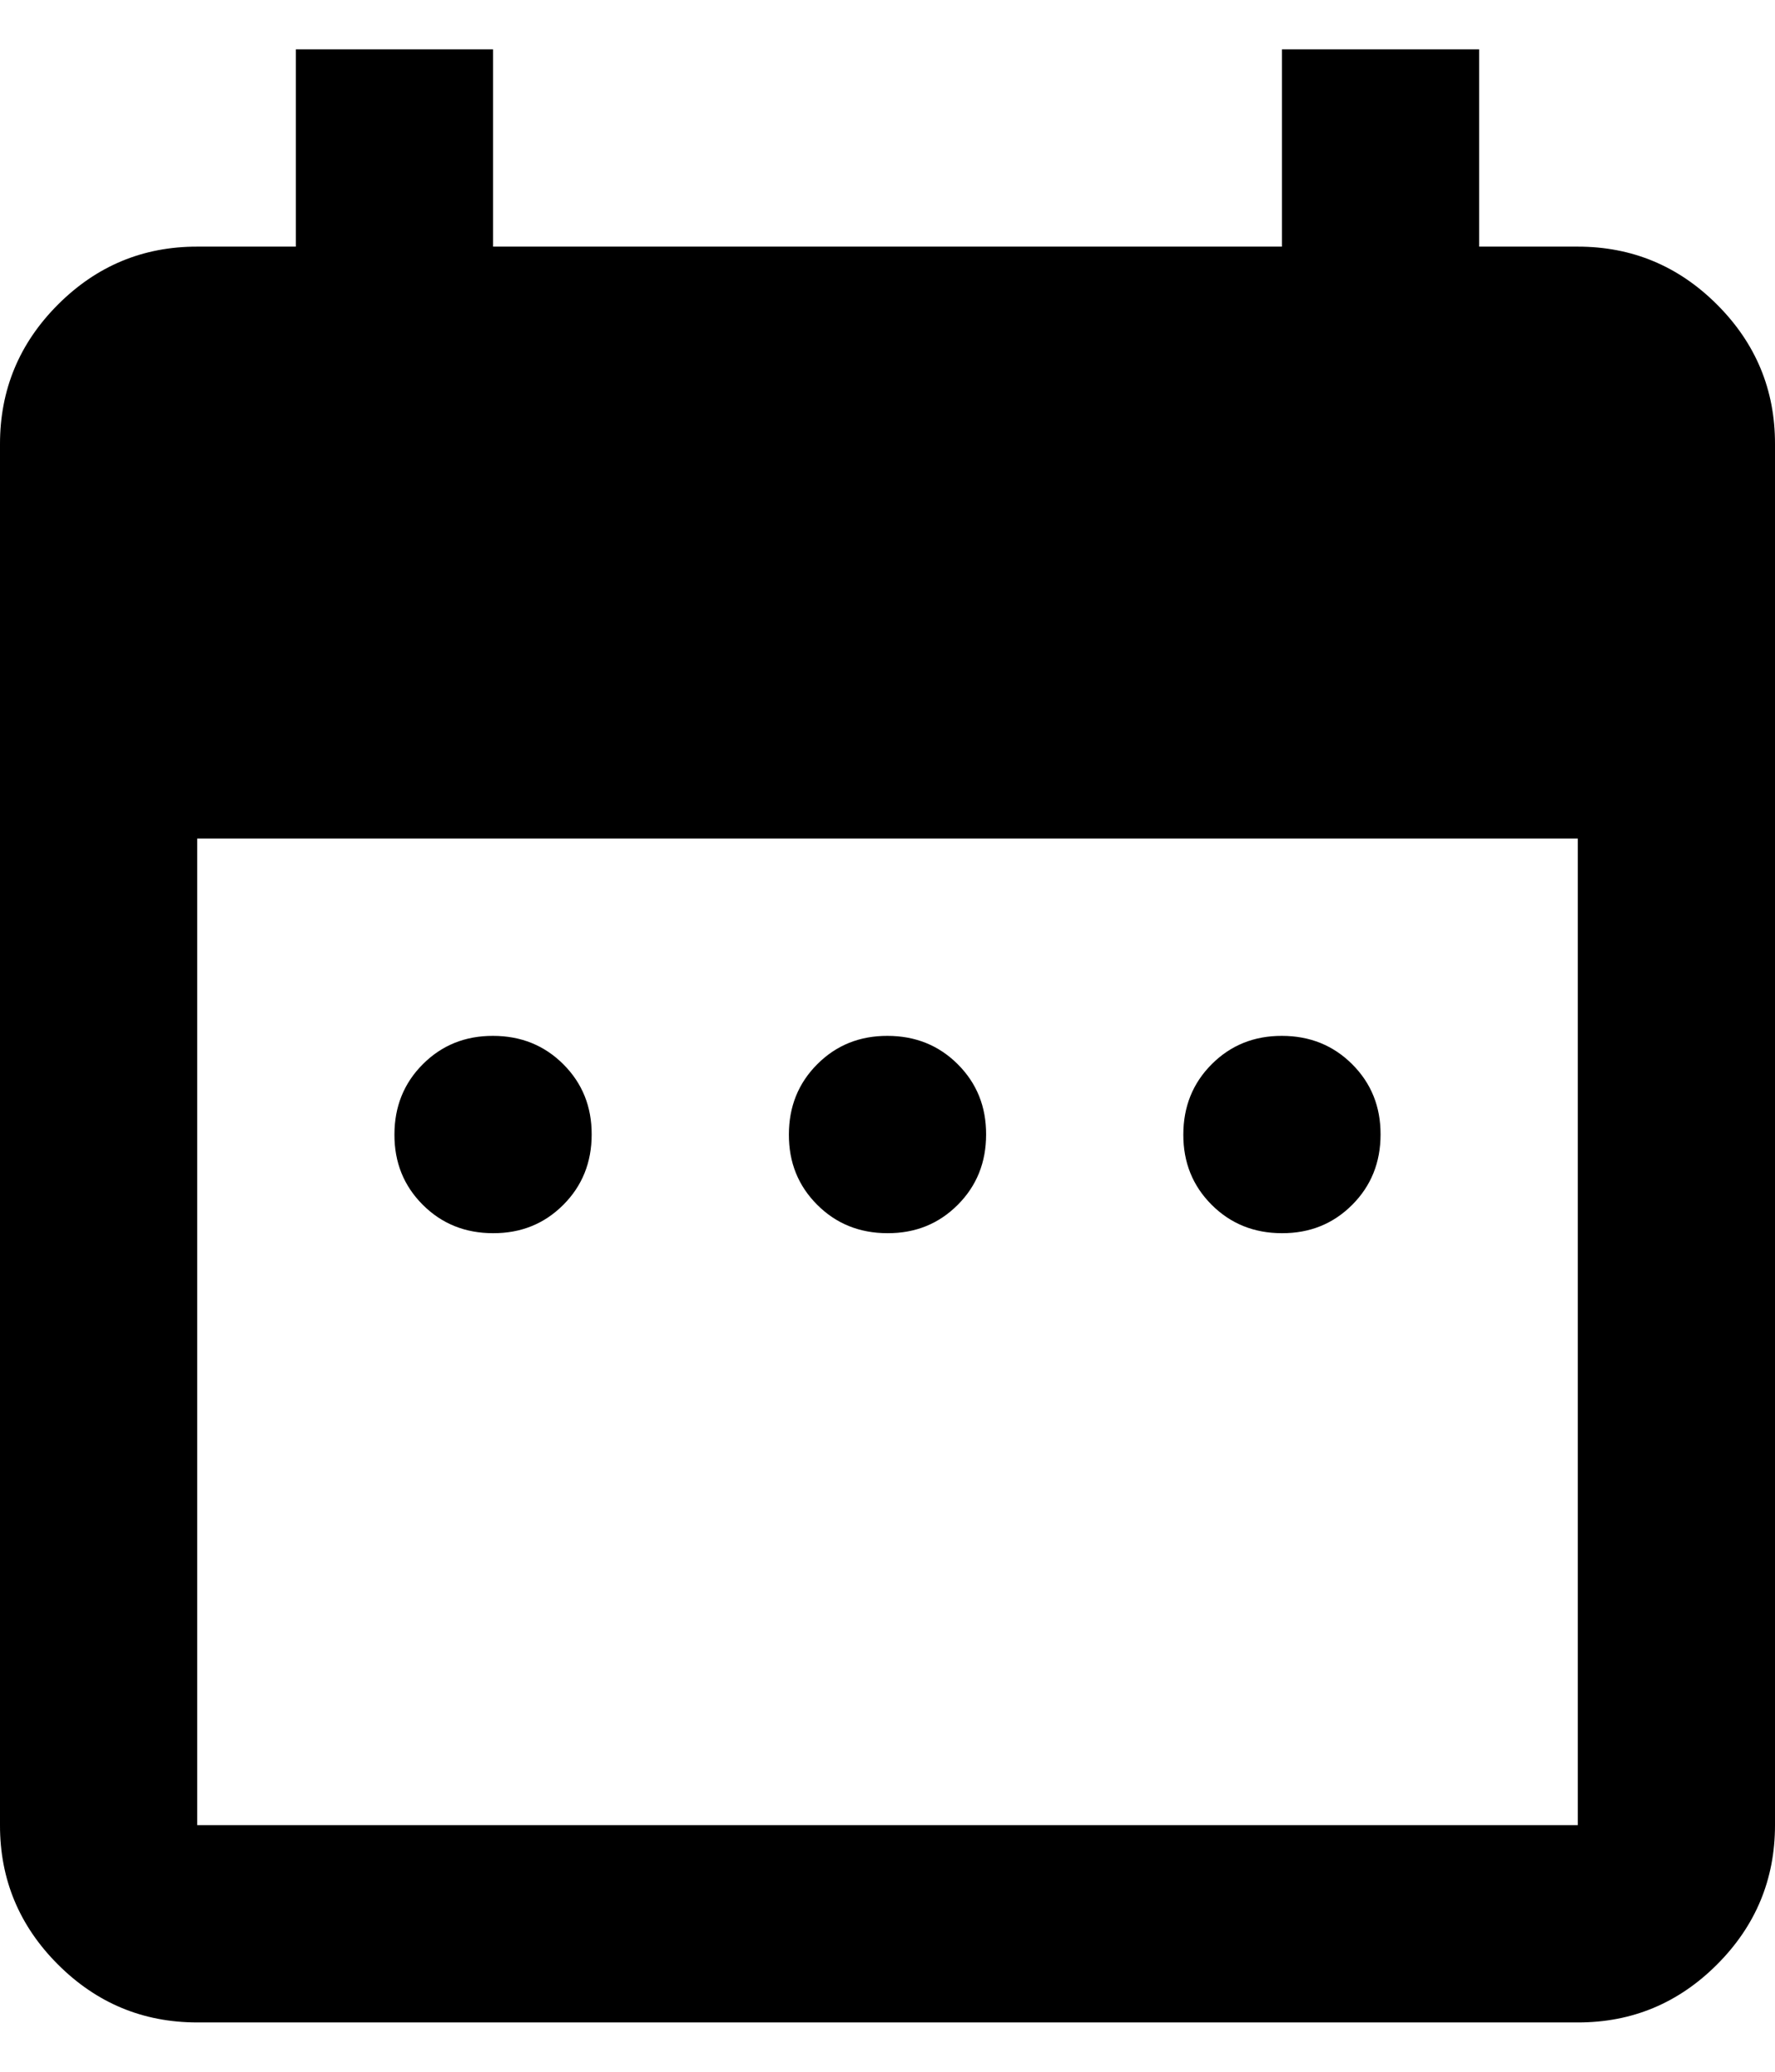 <svg width="18" height="21" viewBox="0 0 18 21" fill="black" xmlns="http://www.w3.org/2000/svg">
    <path d="M5 12.5C4.717 12.5 4.479 12.404 4.287 12.212C4.095 12.02 3.999 11.783 4 11.5C4 11.217 4.096 10.979 4.288 10.787C4.48 10.595 4.717 10.499 5 10.5C5.283 10.5 5.521 10.596 5.713 10.788C5.905 10.98 6.001 11.217 6 11.5C6 11.783 5.904 12.021 5.712 12.213C5.52 12.405 5.283 12.501 5 12.5ZM9 12.5C8.717 12.5 8.479 12.404 8.287 12.212C8.095 12.02 7.999 11.783 8 11.5C8 11.217 8.096 10.979 8.288 10.787C8.48 10.595 8.717 10.499 9 10.5C9.283 10.5 9.521 10.596 9.713 10.788C9.905 10.98 10.001 11.217 10 11.5C10 11.783 9.904 12.021 9.712 12.213C9.52 12.405 9.283 12.501 9 12.5ZM13 12.5C12.717 12.5 12.479 12.404 12.287 12.212C12.095 12.02 11.999 11.783 12 11.5C12 11.217 12.096 10.979 12.288 10.787C12.48 10.595 12.717 10.499 13 10.5C13.283 10.5 13.521 10.596 13.713 10.788C13.905 10.98 14.001 11.217 14 11.5C14 11.783 13.904 12.021 13.712 12.213C13.52 12.405 13.283 12.501 13 12.5ZM2 20.5C1.45 20.5 0.979 20.304 0.587 19.912C0.195 19.52 -0.001 19.049 1.69779e-06 18.5V4.5C1.69779e-06 3.95 0.196 3.479 0.588 3.087C0.98 2.695 1.451 2.499 2 2.5H3V0.5H5V2.5H13V0.5H15V2.5H16C16.55 2.5 17.021 2.696 17.413 3.088C17.805 3.48 18.001 3.951 18 4.5V18.5C18 19.05 17.804 19.521 17.412 19.913C17.02 20.305 16.549 20.501 16 20.5H2ZM2 18.5H16V8.5H2V18.5Z" />
</svg>